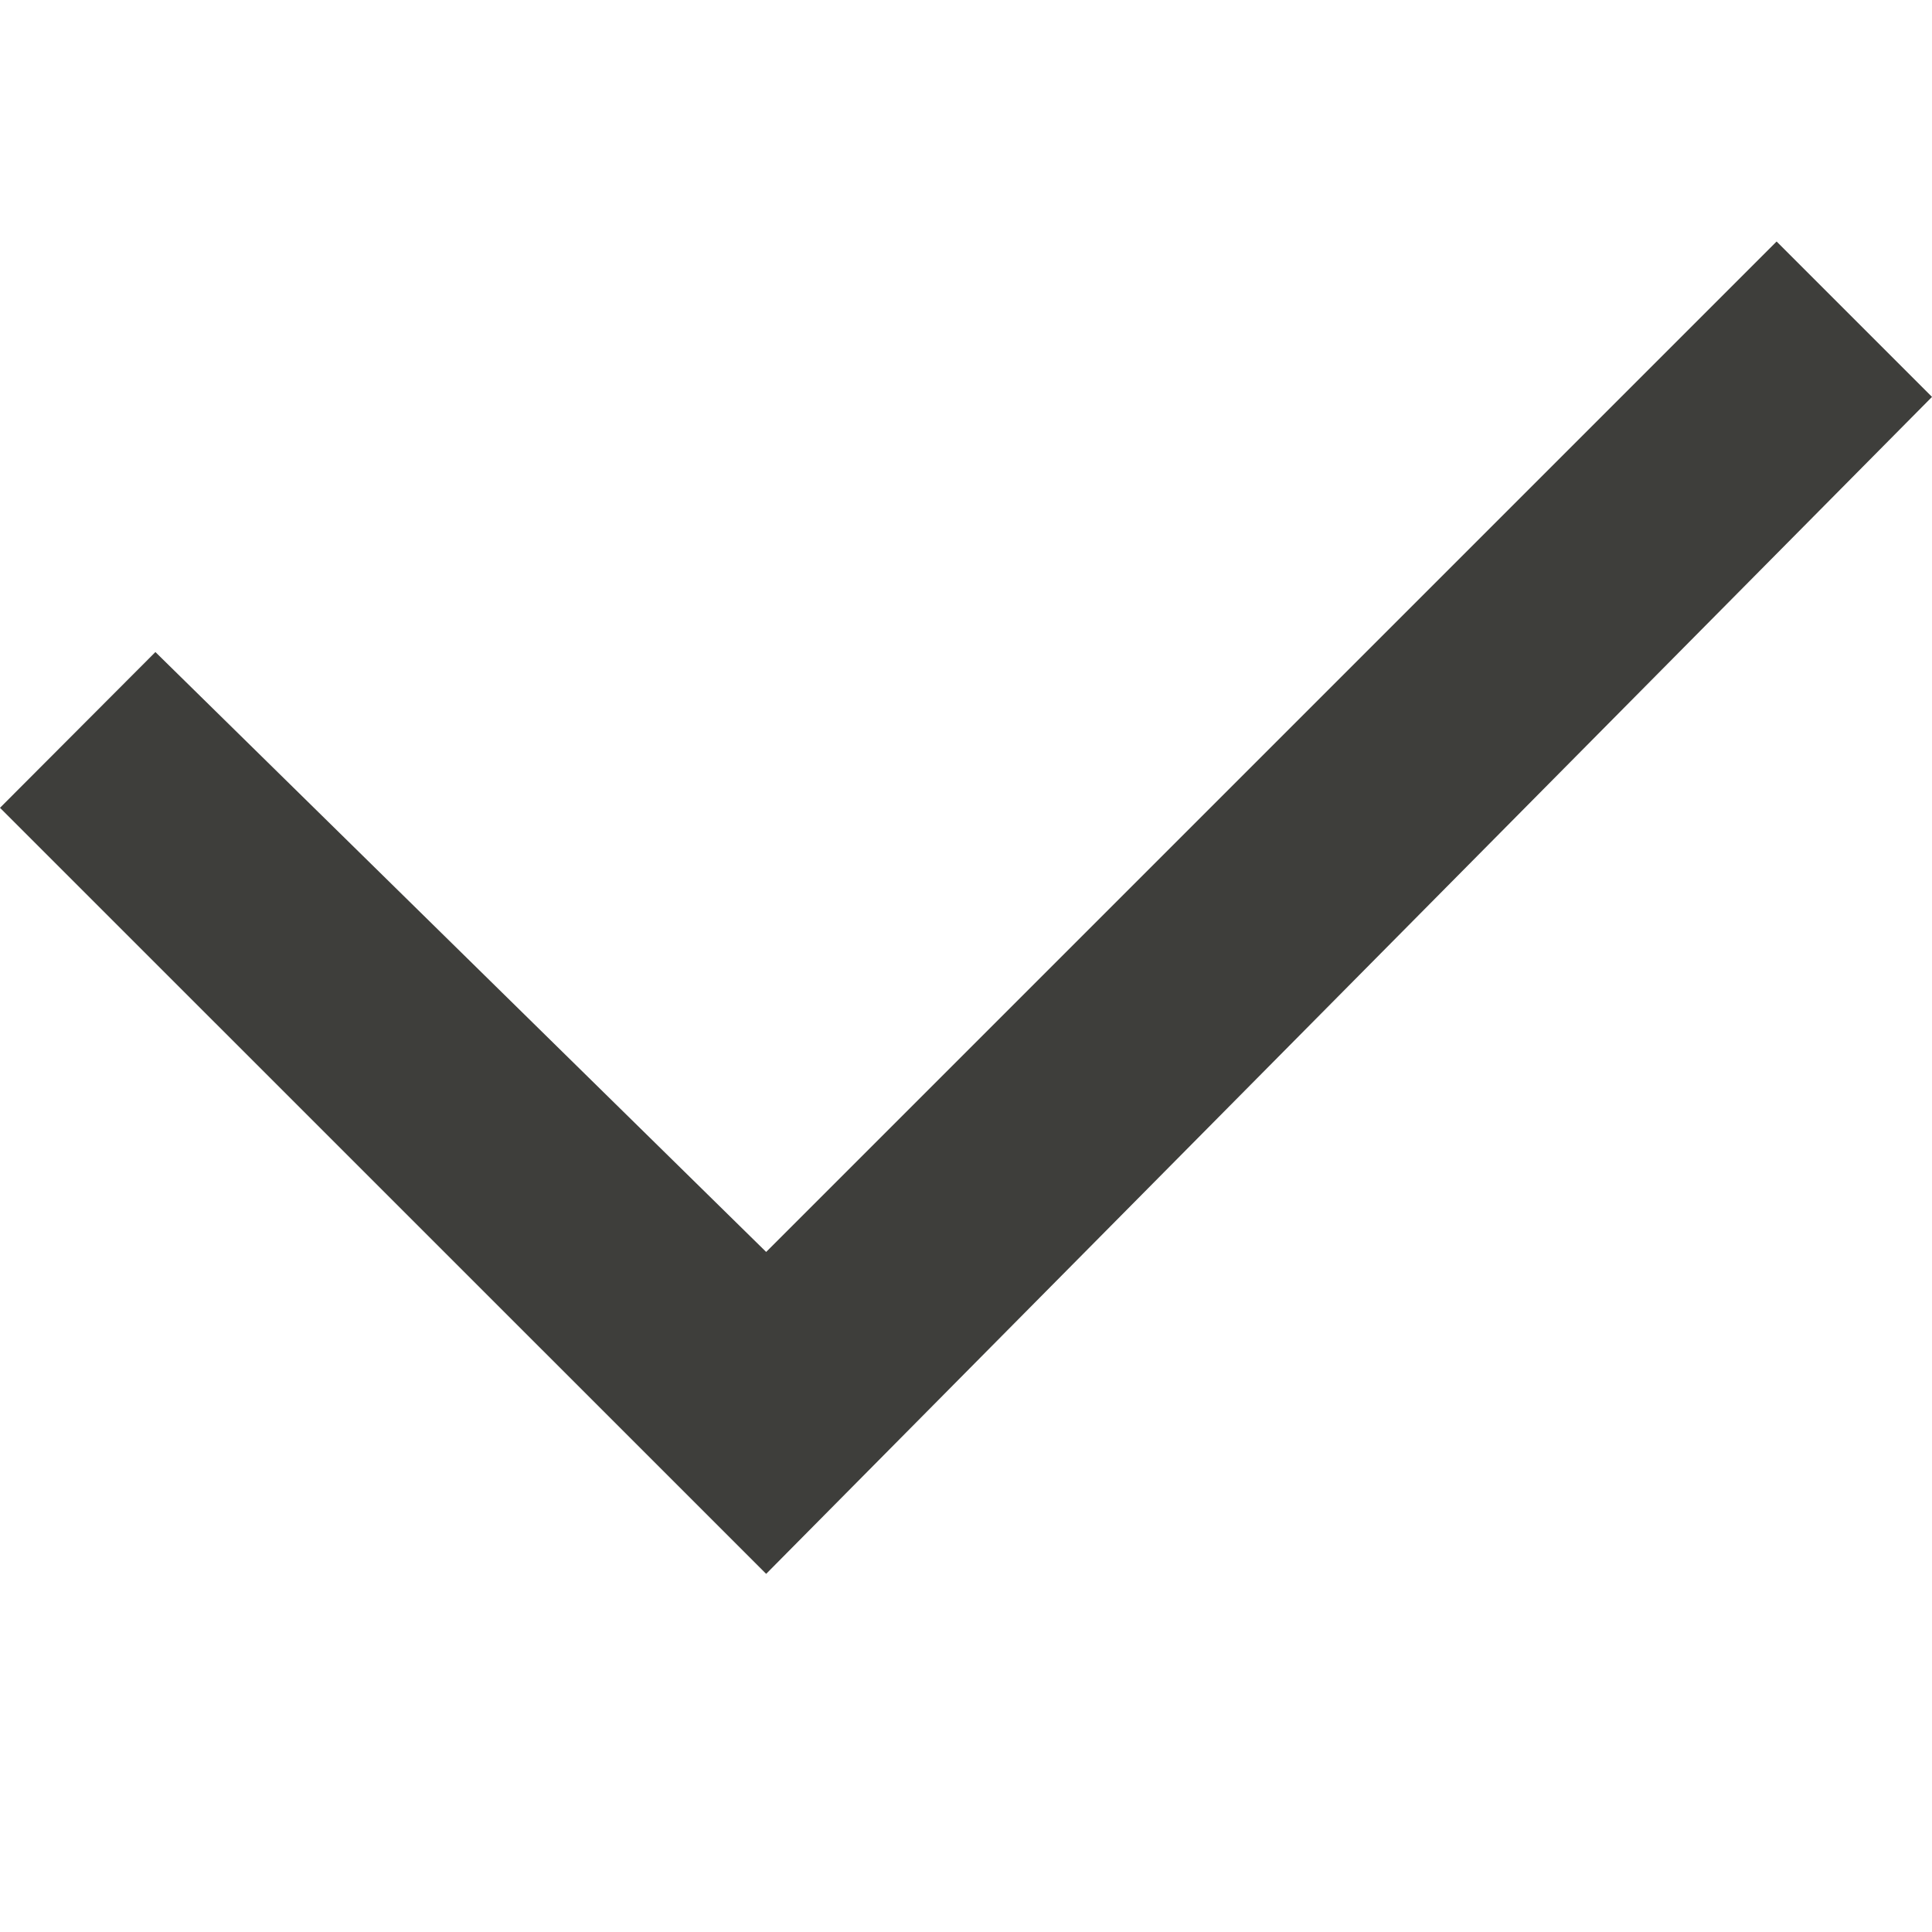 <svg id="Component_1" data-name="Component 1" xmlns="http://www.w3.org/2000/svg" width="16" height="16" viewBox="0 0 16 16">
  <rect id="Rectangle_460" data-name="Rectangle 460" width="16" height="16" transform="translate(0)" fill="none"/>
  <path id="Checkbox" d="M6.345,11.034,0,4.69,1.287,3.4,6.345,8.368,14.713,0,16,1.287Z" transform="translate(0 2)" fill="#3e3e3b"/>
</svg>
